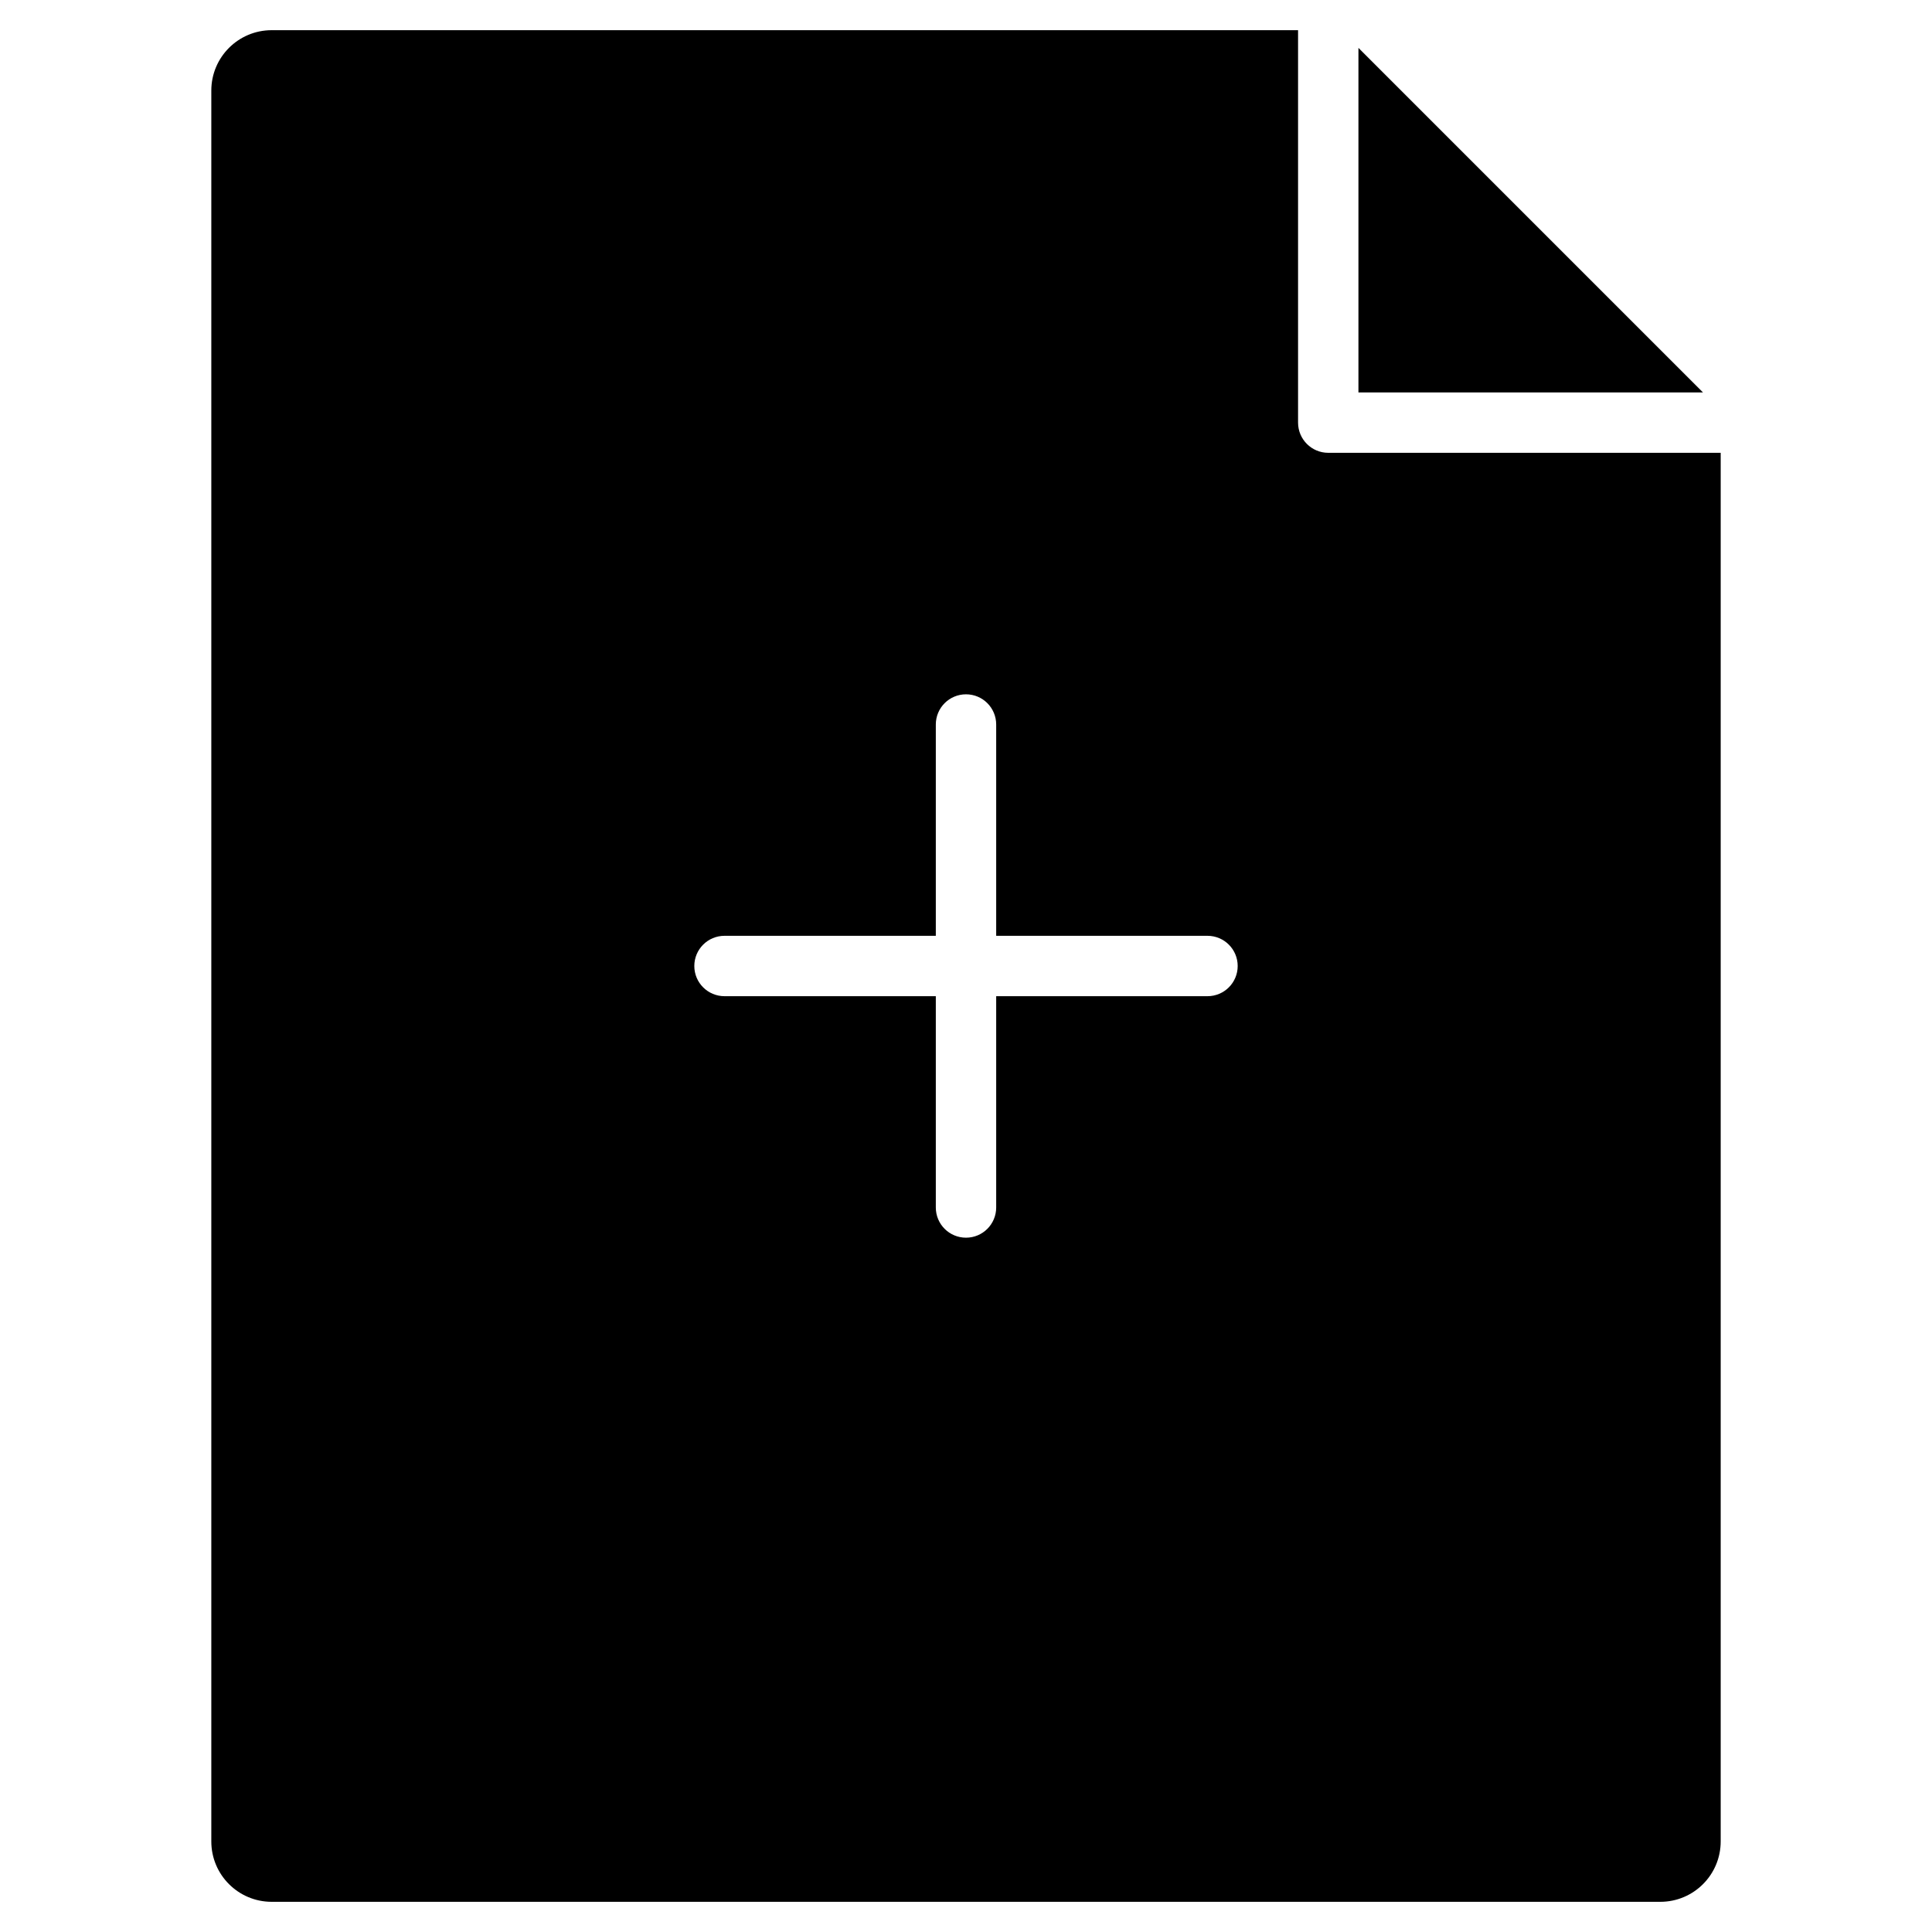 <?xml version="1.0" encoding="utf-8"?>
<!-- Generator: Adobe Illustrator 20.1.0, SVG Export Plug-In . SVG Version: 6.00 Build 0)  -->
<!DOCTYPE svg PUBLIC "-//W3C//DTD SVG 1.1//EN" "http://www.w3.org/Graphics/SVG/1.1/DTD/svg11.dtd">
<svg version="1.1" id="Layer_1" xmlns="http://www.w3.org/2000/svg" xmlns:xlink="http://www.w3.org/1999/xlink" x="0px" y="0px"
	 width="64px" height="64px" viewBox="0 0 64 64" enable-background="new 0 0 64 64" xml:space="preserve">
<polygon points="45,13 56.414,13 45,1.586 "/>
<path d="M57,15H44c-0.552,0-1-0.448-1-1V1H9C7.895,1,7,1.895,7,3v58c0,1.105,0.895,2,2,2h46c1.105,0,2-0.895,2-2V15z M40,33h-7v7
	c0,0.552-0.447,1-1,1s-1-0.448-1-1v-7h-7c-0.553,0-1-0.448-1-1s0.447-1,1-1h7v-7c0-0.552,0.447-1,1-1s1,0.448,1,1v7h7
	c0.553,0,1,0.448,1,1S40.553,33,40,33z"/>
</svg>

